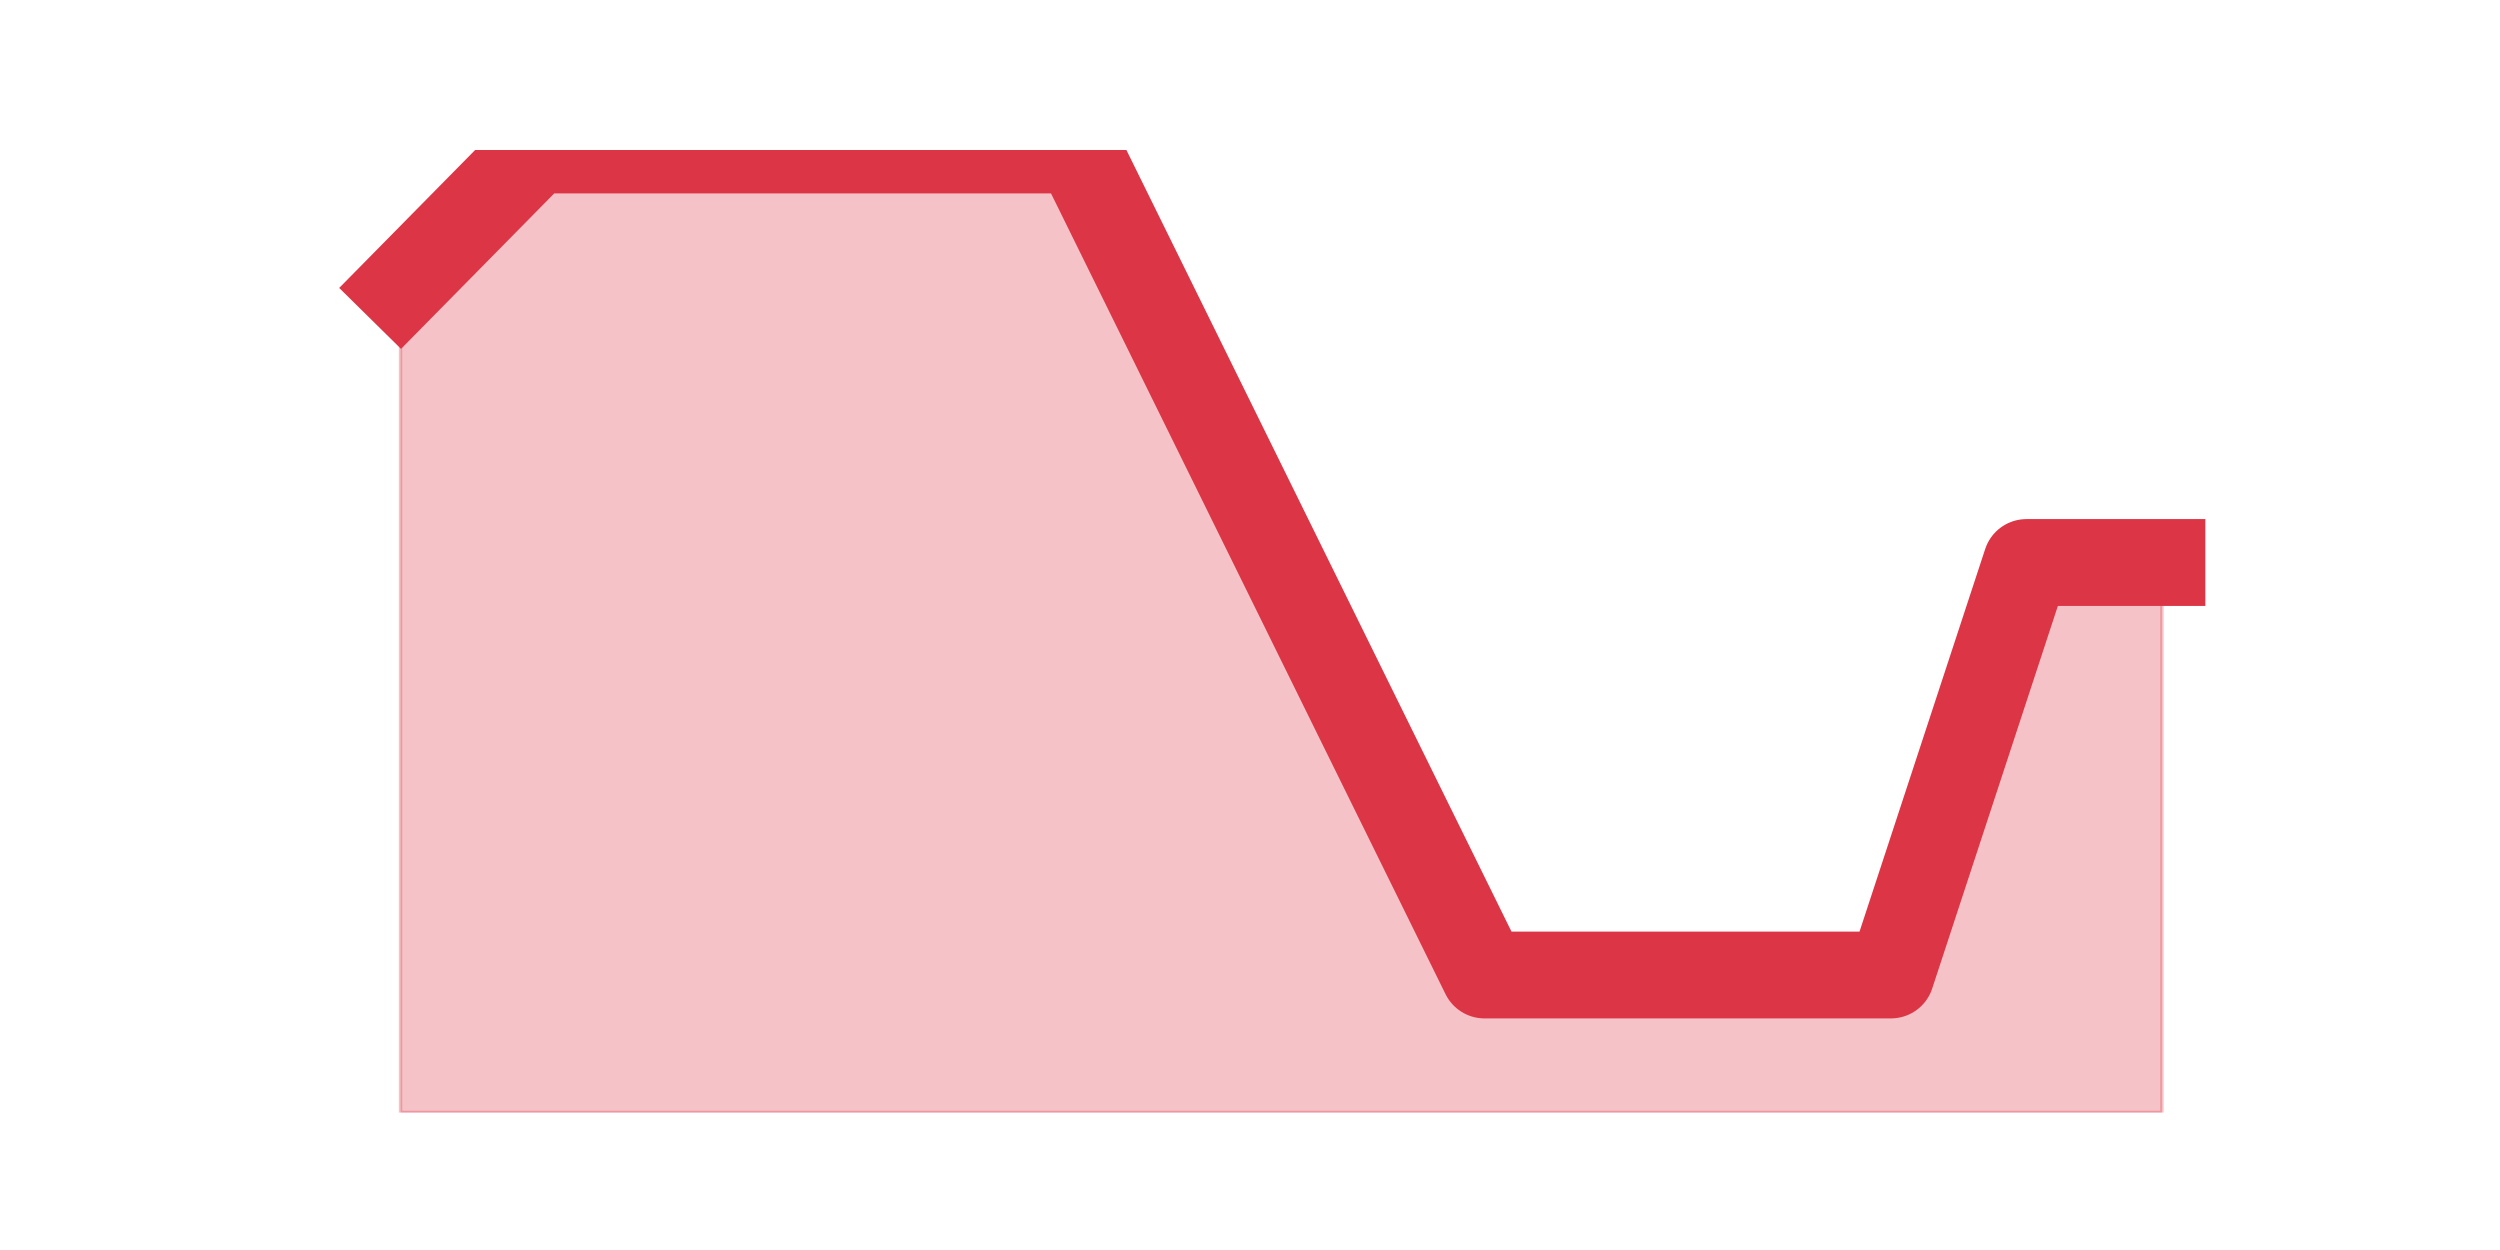 <?xml version="1.0" encoding="utf-8" standalone="no"?>
<!DOCTYPE svg PUBLIC "-//W3C//DTD SVG 1.1//EN"
  "http://www.w3.org/Graphics/SVG/1.1/DTD/svg11.dtd">
<svg height="360pt" version="1.1" viewBox="0 0 720 360" width="720pt" xmlns="http://www.w3.org/2000/svg" xmlns:xlink="http://www.w3.org/1999/xlink">
 <defs>
  <style type="text/css">*{stroke-linecap:butt;stroke-linejoin:round;}</style>
 </defs>
 <g id="figure_1">
  <g id="patch_1">
   <path d="M 0 360 
L 720 360 
L 720 0 
L 0 0 
z
" style="fill:none;"/>
  </g>
  <g id="axes_1">
   <g id="matplotlib.axis_1"/>
   <g id="matplotlib.axis_2"/>
   <g id="PolyCollection_1">
    <defs>
     <path d="M 115.364 -277.2 
L 115.364 -39.6 
L 154.385 -39.6 
L 193.406 -39.6 
L 232.427 -39.6 
L 271.448 -39.6 
L 310.469 -39.6 
L 349.49 -39.6 
L 388.51 -39.6 
L 427.531 -39.6 
L 466.552 -39.6 
L 505.573 -39.6 
L 544.594 -39.6 
L 583.615 -39.6 
L 622.636 -39.6 
L 622.636 -198 
L 622.636 -198 
L 583.615 -198 
L 544.594 -79.2 
L 505.573 -79.2 
L 466.552 -79.2 
L 427.531 -79.2 
L 388.51 -158.4 
L 349.49 -237.6 
L 310.469 -316.8 
L 271.448 -316.8 
L 232.427 -316.8 
L 193.406 -316.8 
L 154.385 -316.8 
L 115.364 -277.2 
z
" id="m5a86e81d37" style="stroke:#dc3545;stroke-opacity:0.3;"/>
    </defs>
    <g clip-path="url(#pfec131dd53)">
     <use style="fill:#dc3545;fill-opacity:0.3;stroke:#dc3545;stroke-opacity:0.3;" x="0" xlink:href="#m5a86e81d37" y="360"/>
    </g>
   </g>
   <g id="line2d_1">
    <path clip-path="url(#pfec131dd53)" d="M 115.364 82.8 
L 154.385 43.2 
L 193.406 43.2 
L 232.427 43.2 
L 271.448 43.2 
L 310.469 43.2 
L 349.49 122.4 
L 388.51 201.6 
L 427.531 280.8 
L 466.552 280.8 
L 505.573 280.8 
L 544.594 280.8 
L 583.615 162 
L 622.636 162 
" style="fill:none;stroke:#dc3545;stroke-linecap:square;stroke-width:25;"/>
   </g>
  </g>
 </g>
 <defs>
  <clipPath id="pfec131dd53">
   <rect height="277.2" width="558" x="90" y="43.2"/>
  </clipPath>
 </defs>
</svg>
